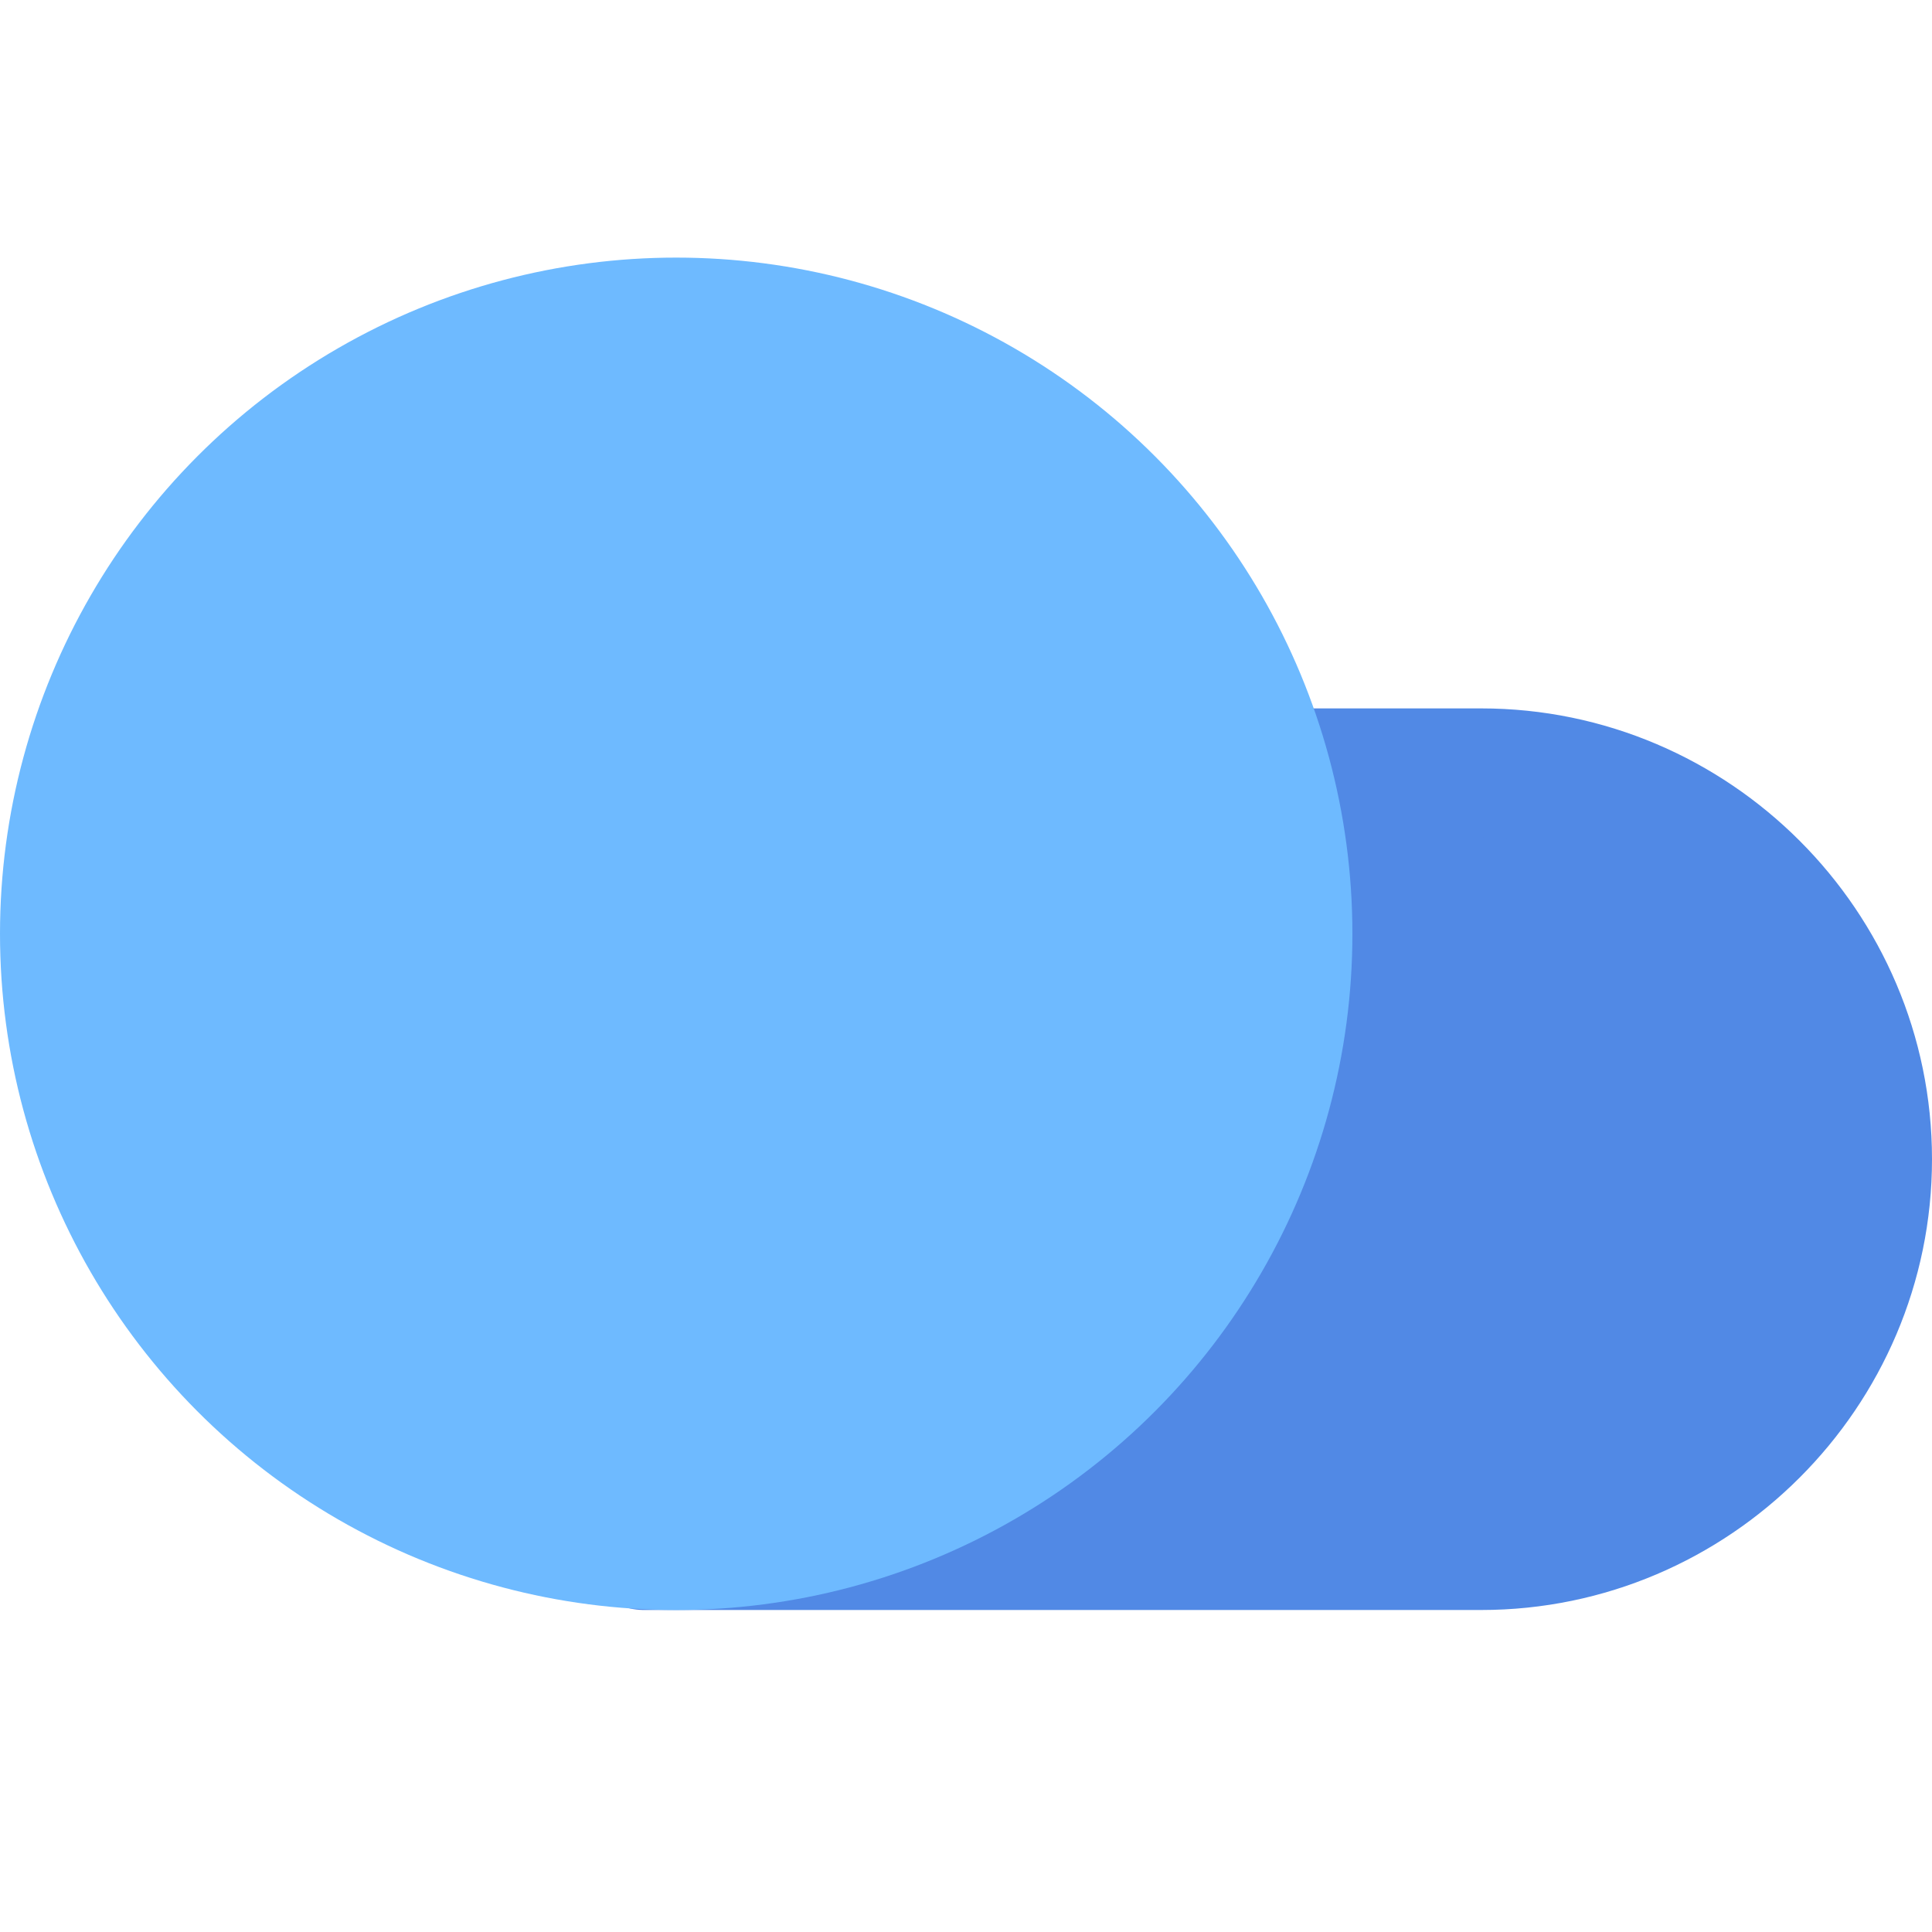 <?xml version="1.0" ?><svg id="Layer_1" style="enable-background:new 0 0 30 30;" version="1.1" viewBox="0 0 30 30" xml:space="preserve" xmlns="http://www.w3.org/2000/svg" xmlns:xlink="http://www.w3.org/1999/xlink"><style type="text/css">
	.st0{fill:none;stroke:#6C3DB7;stroke-width:4;stroke-linecap:round;stroke-linejoin:round;stroke-miterlimit:10;}
	.st1{fill:none;stroke:#1F992A;stroke-width:4;stroke-linecap:round;stroke-linejoin:round;stroke-miterlimit:10;}
	.st2{fill:none;stroke:#6A83BA;stroke-width:4;stroke-linecap:round;stroke-linejoin:round;stroke-miterlimit:10;}
	.st3{fill:#8A8AFF;stroke:#8A8AFF;stroke-width:2;stroke-linecap:round;stroke-linejoin:round;stroke-miterlimit:10;}
	.st4{fill:#6C3DB7;stroke:#6C3DB7;stroke-width:2;stroke-linecap:round;stroke-linejoin:round;stroke-miterlimit:10;}
	.st5{fill:#A576FF;stroke:#A576FF;stroke-width:2;stroke-linecap:round;stroke-linejoin:round;stroke-miterlimit:10;}
	.st6{fill:#F2BB41;stroke:#F2BB41;stroke-width:2;stroke-linecap:round;stroke-linejoin:round;stroke-miterlimit:10;}
	.st7{fill:#E08838;stroke:#E08838;stroke-width:2;stroke-linecap:round;stroke-linejoin:round;stroke-miterlimit:10;}
	.st8{fill:#1F992A;stroke:#1F992A;stroke-width:2;stroke-linecap:round;stroke-linejoin:round;stroke-miterlimit:10;}
	.st9{fill:#5EC11E;stroke:#5EC11E;stroke-width:2;stroke-linecap:round;stroke-linejoin:round;stroke-miterlimit:10;}
	.st10{fill:#E3FAFF;stroke:#E3FAFF;stroke-width:2;stroke-linecap:round;stroke-linejoin:round;stroke-miterlimit:10;}
	.st11{fill:#FF5093;stroke:#FF5093;stroke-width:2;stroke-linecap:round;stroke-linejoin:round;stroke-miterlimit:10;}
	.st12{fill:#B7257F;stroke:#B7257F;stroke-width:2;stroke-linecap:round;stroke-linejoin:round;stroke-miterlimit:10;}
	.st13{fill:#5189E5;stroke:#5189E5;stroke-width:2;stroke-linecap:round;stroke-linejoin:round;stroke-miterlimit:10;}
	.st14{fill:#6EBAFF;stroke:#6EBAFF;stroke-width:2;stroke-linecap:round;stroke-linejoin:round;stroke-miterlimit:10;}
	.st15{fill:#EDD977;stroke:#EDD977;stroke-width:2;stroke-linecap:round;stroke-linejoin:round;stroke-miterlimit:10;}
	.st16{fill:#8C43FF;stroke:#8C43FF;stroke-width:2;stroke-linecap:round;stroke-linejoin:round;stroke-miterlimit:10;}
	.st17{fill:#5252BA;stroke:#5252BA;stroke-width:2;stroke-linecap:round;stroke-linejoin:round;stroke-miterlimit:10;}
	.st18{fill:none;stroke:#E3FAFF;stroke-width:4;stroke-linecap:round;stroke-linejoin:round;stroke-miterlimit:10;}
	.st19{fill:#354C75;stroke:#354C75;stroke-width:2;stroke-linecap:round;stroke-linejoin:round;stroke-miterlimit:10;}
</style><path class="st13" d="M23,24H10V12h13c3.3,0,6,2.7,6,6v0C29,21.3,26.3,24,23,24z"/><circle class="st14" cx="10.5" cy="14.5" r="9.5"/></svg>